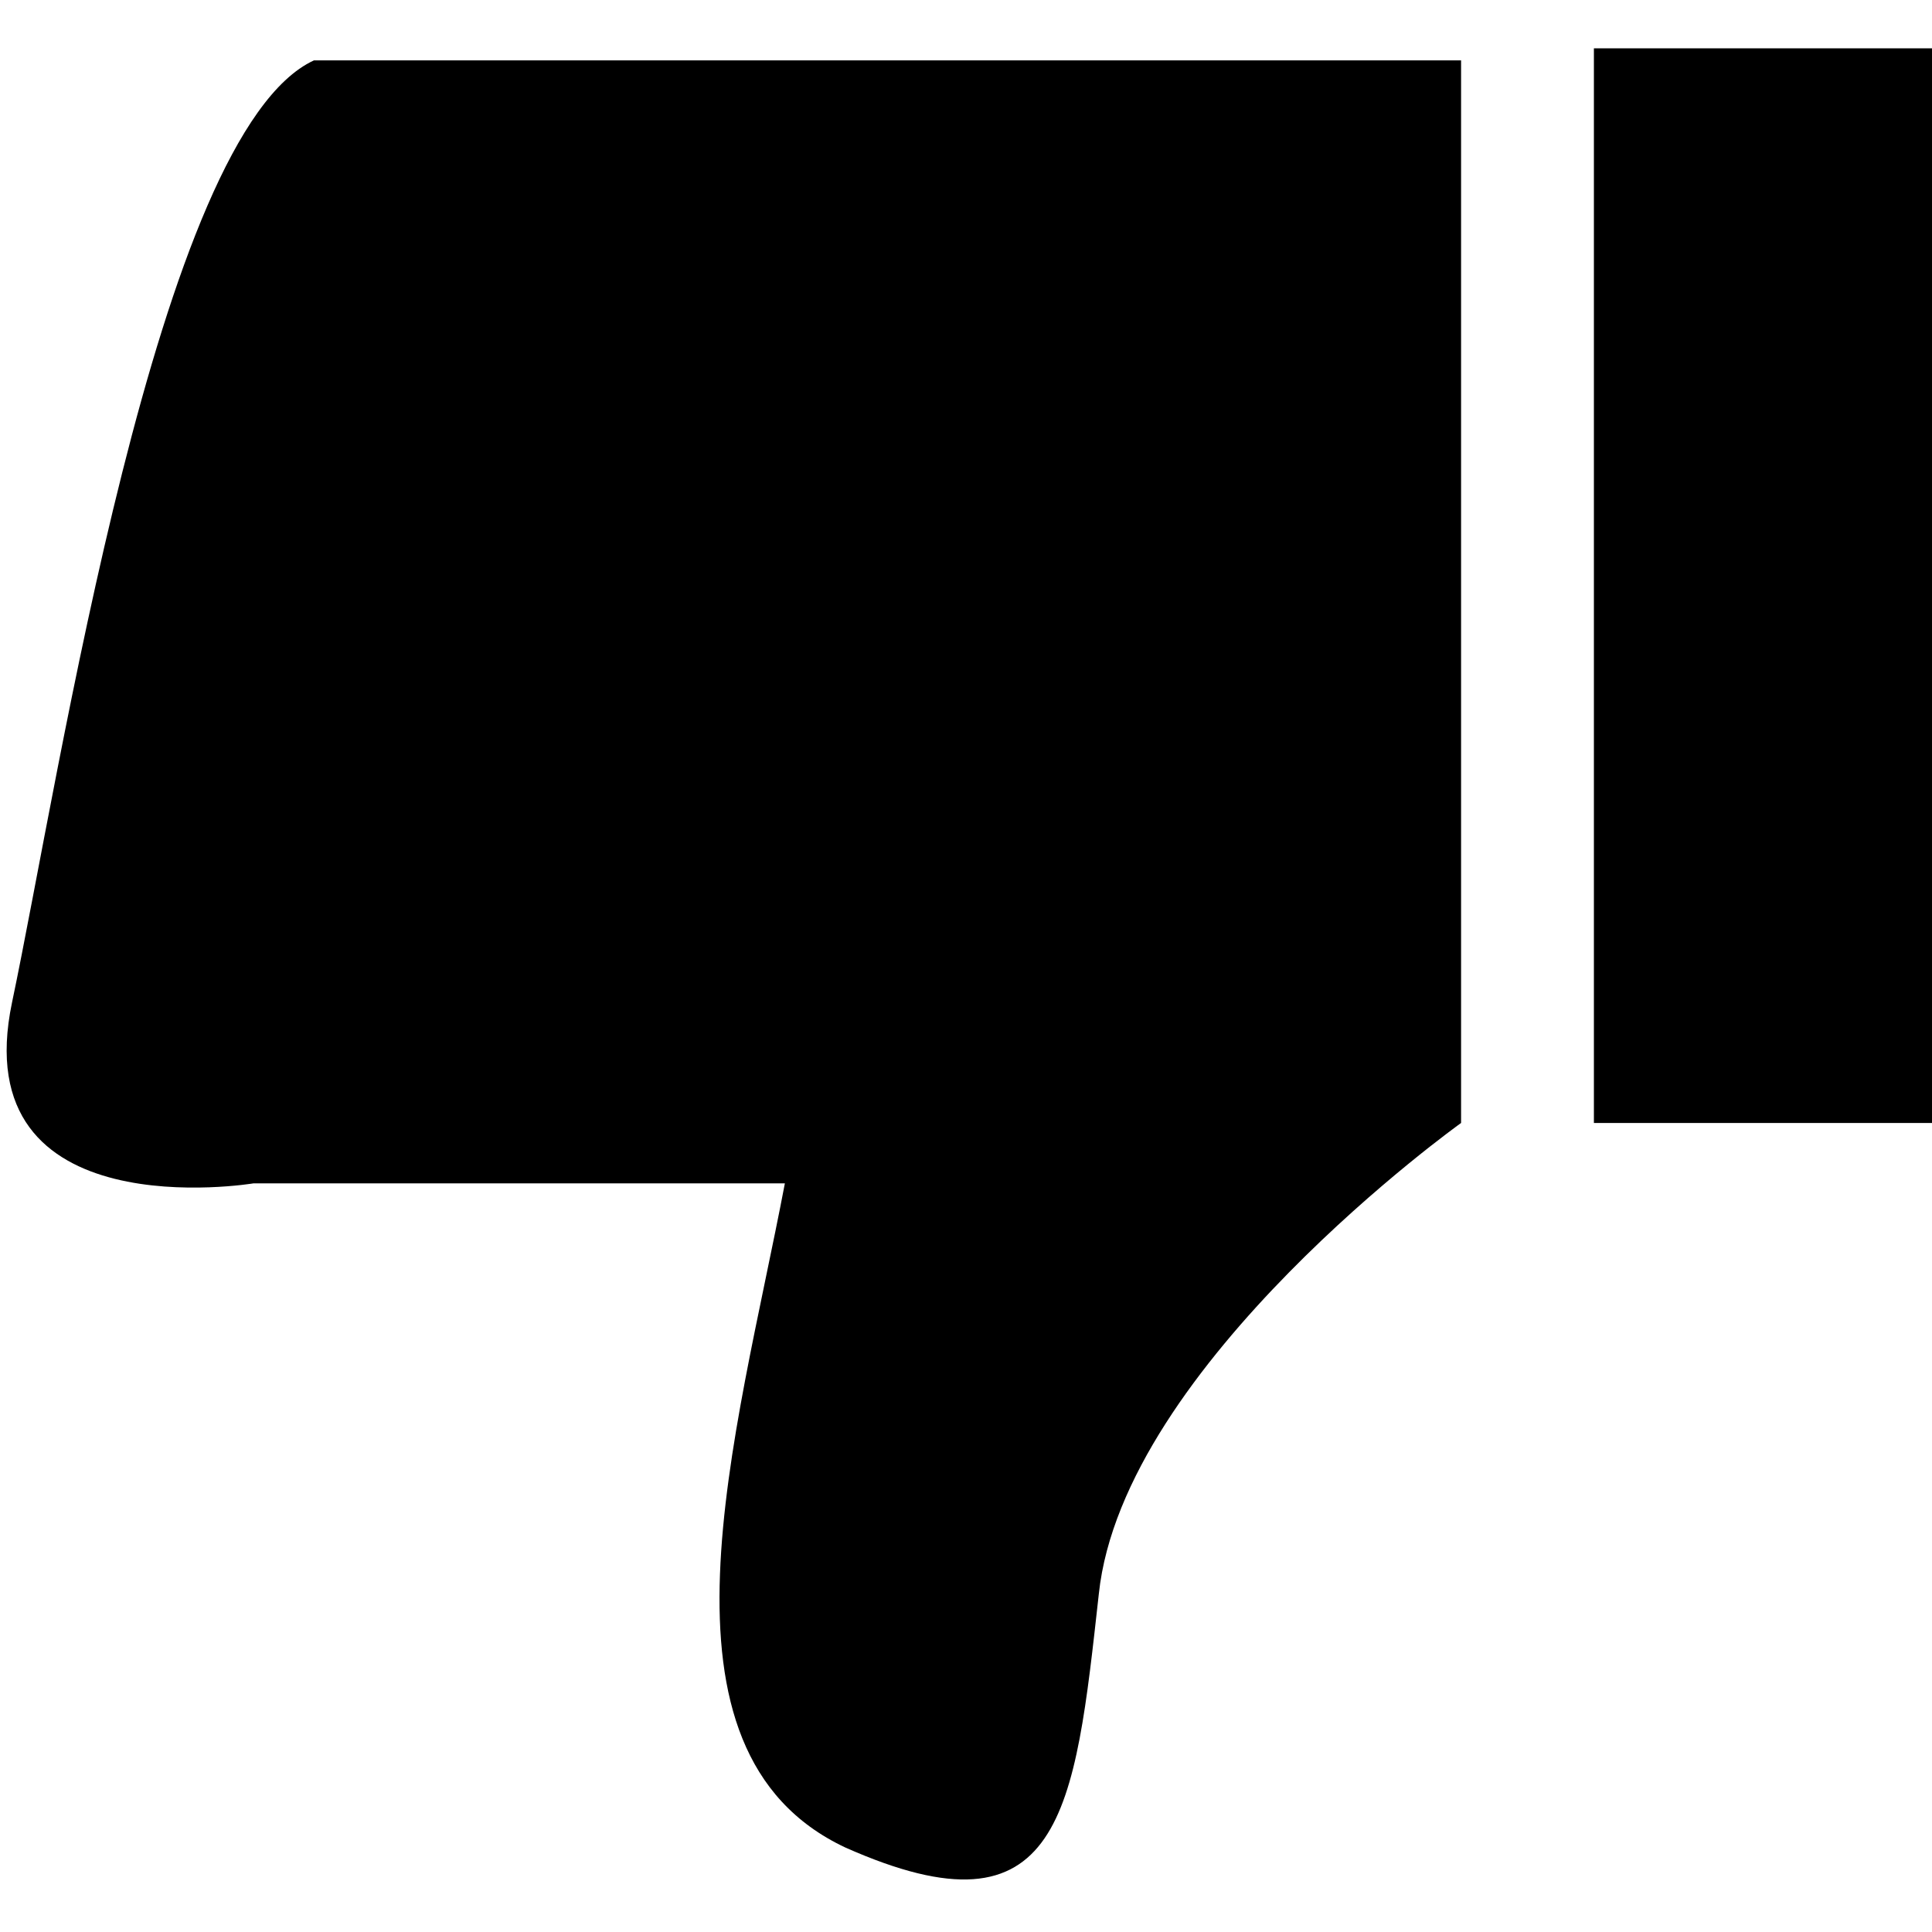 <?xml version="1.0" standalone="no"?><!DOCTYPE svg PUBLIC "-//W3C//DTD SVG 1.1//EN" "http://www.w3.org/Graphics/SVG/1.1/DTD/svg11.dtd"><svg t="1645290911898" class="icon" viewBox="0 0 1024 1024" version="1.1" xmlns="http://www.w3.org/2000/svg" p-id="5932" xmlns:xlink="http://www.w3.org/1999/xlink" width="200" height="200"><defs><style type="text/css"></style></defs><path d="M134.4 627.2l281.6 0c-25.6 134.4-76.8 300.8 32 352 115.2 51.2 121.6-19.2 134.4-134.4 12.8-121.6 192-249.6 192-249.6l0-563.201-608 0c-83.2 38.4-134.4 377.6-160 499.2s128 96 128 96zM1024 595.2l-179.201 0 0-569.6 179.201 0 0 569.6z" p-id="5933"></path></svg>